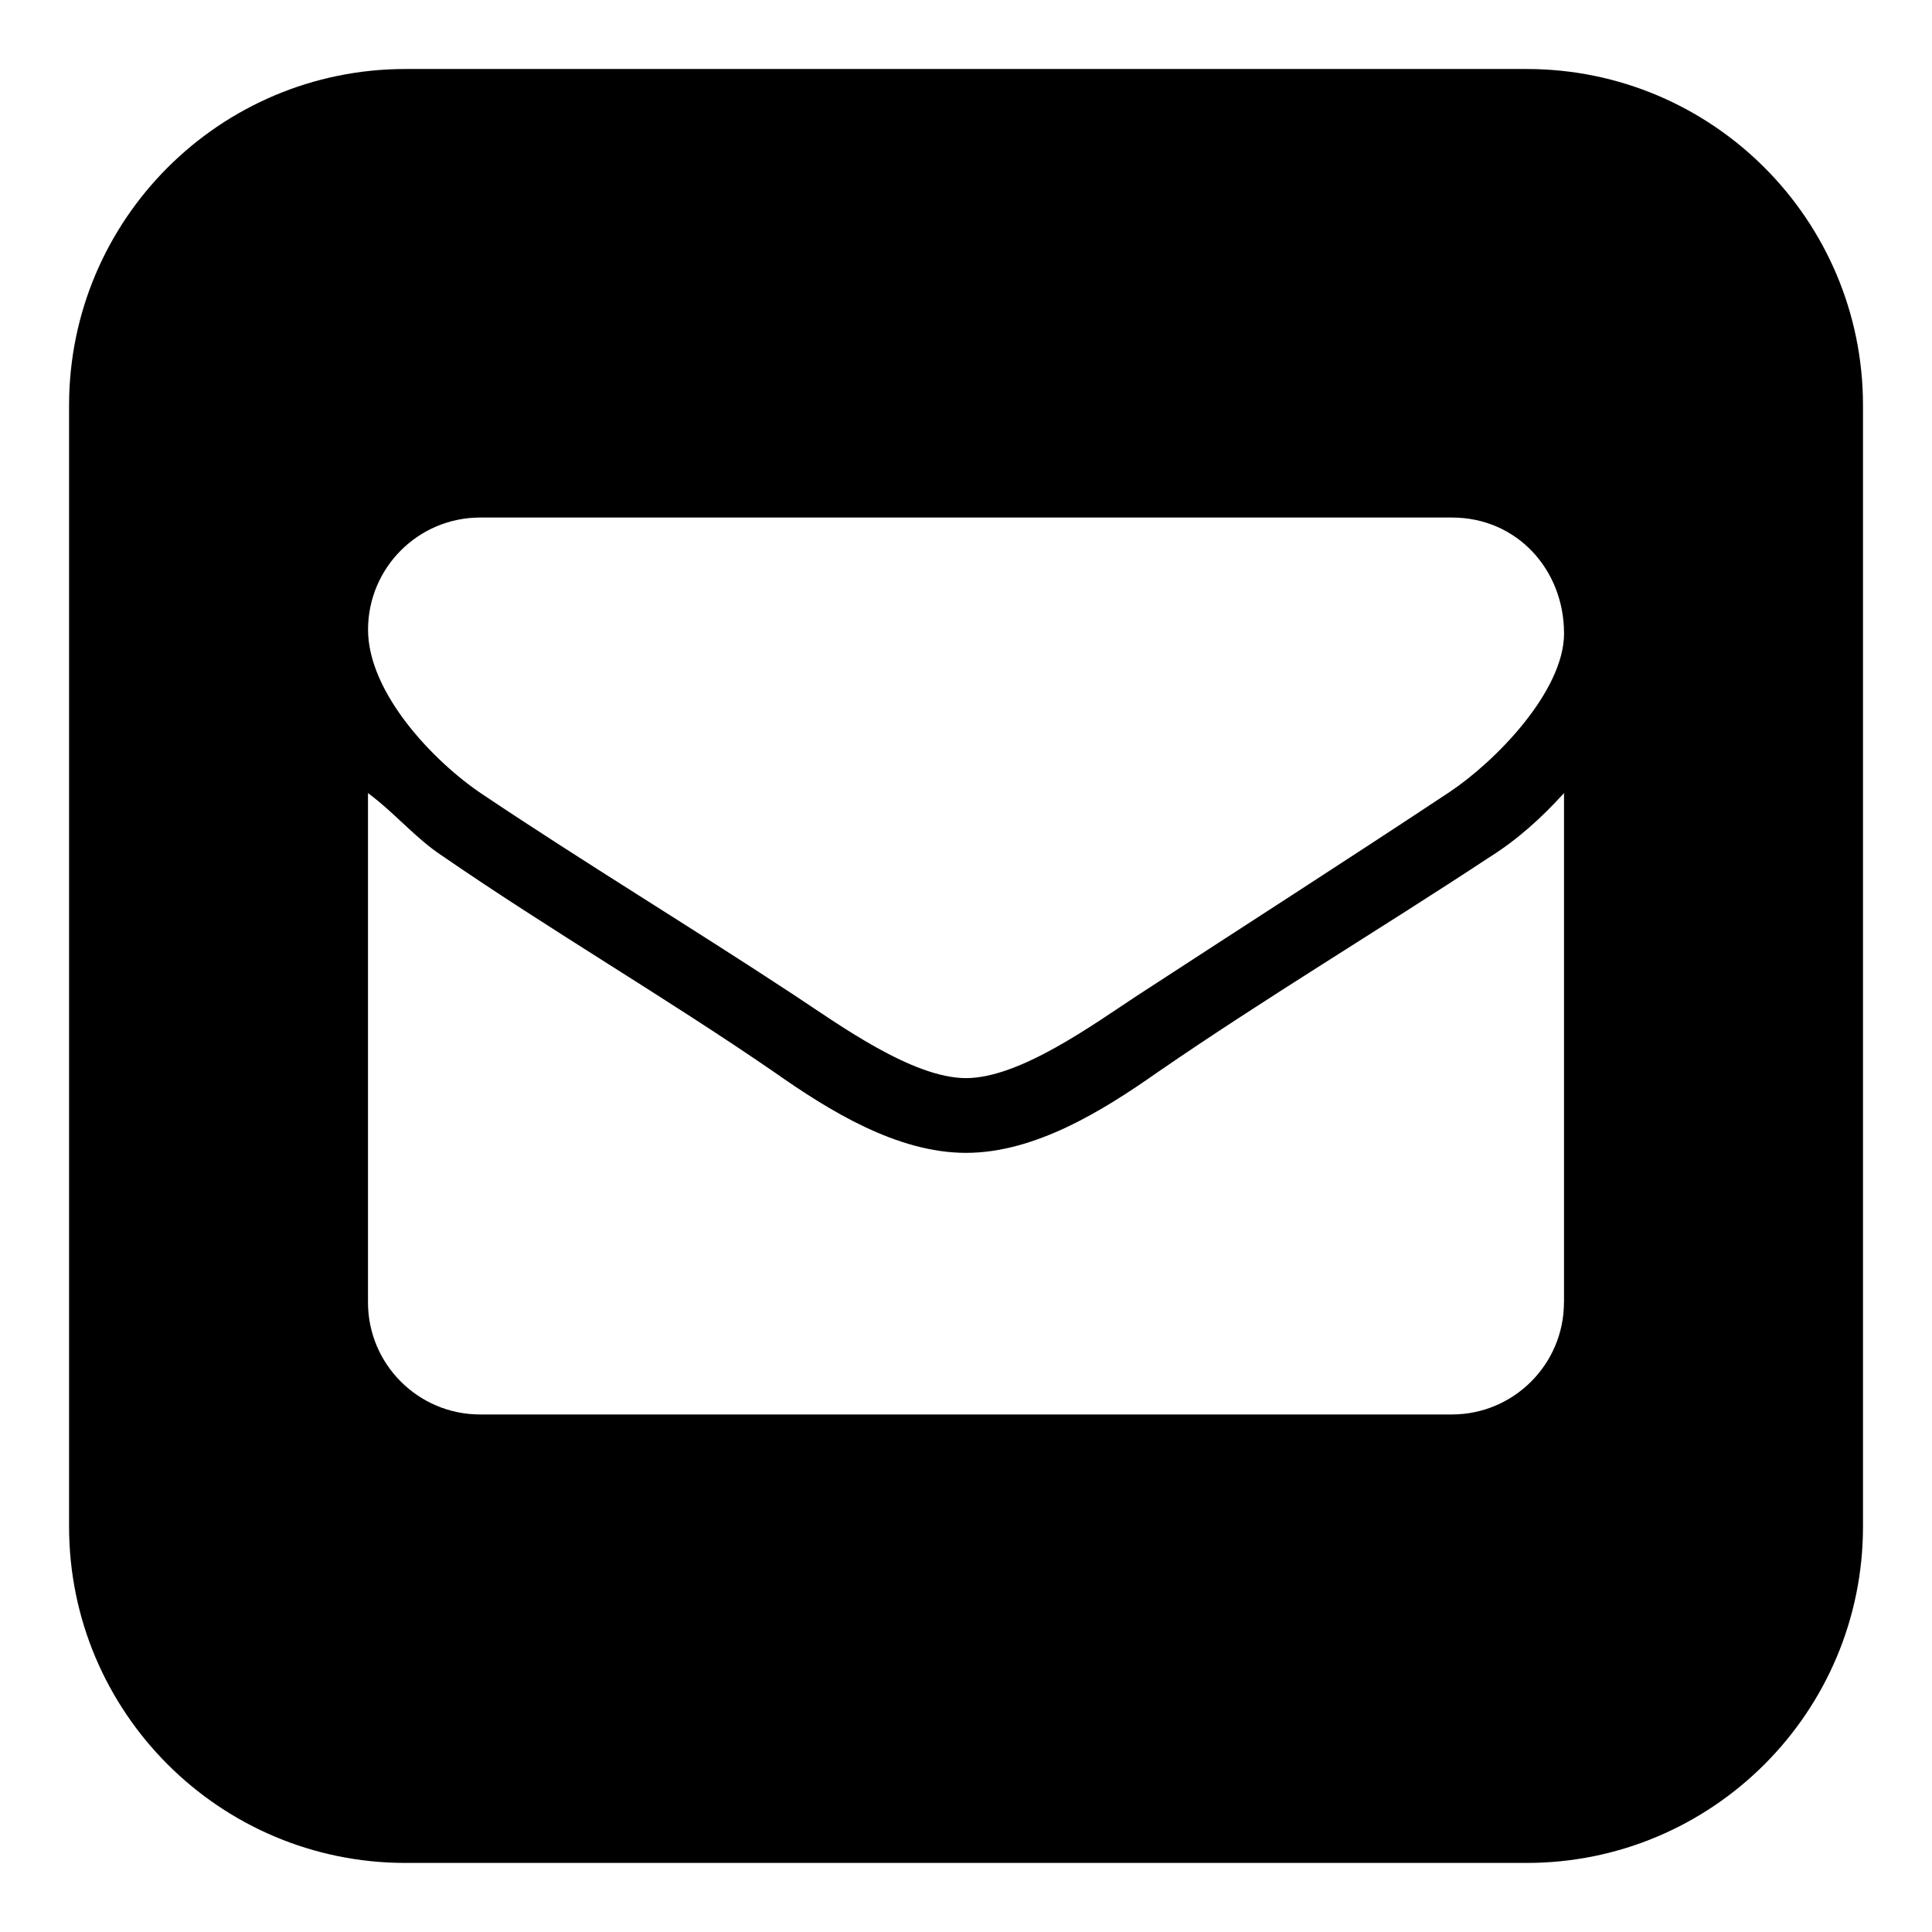 <?xml version="1.0" encoding="utf-8"?>
<!-- Generated by IcoMoon.io -->
<!DOCTYPE svg PUBLIC "-//W3C//DTD SVG 1.1//EN" "http://www.w3.org/Graphics/SVG/1.1/DTD/svg11.dtd">
<svg version="1.1" xmlns="http://www.w3.org/2000/svg" xmlns:xlink="http://www.w3.org/1999/xlink" width="32" height="32" viewBox="0 0 32 32">
<path d="M25.286 1.143c3.076 0 5.571 2.496 5.571 5.571v18.571c0 3.076-2.496 5.571-5.571 5.571h-18.571c-3.076 0-5.571-2.496-5.571-5.571v-18.571c0-3.076 2.496-5.571 5.571-5.571h18.571zM25.905 21.571v-8.435c-0.368 0.406-0.774 0.774-1.238 1.064-1.818 1.199-3.695 2.321-5.494 3.56-0.909 0.638-2.031 1.335-3.173 1.335v0 0 0 0c-1.141 0-2.263-0.696-3.173-1.335-1.799-1.238-3.695-2.341-5.494-3.579-0.445-0.29-0.793-0.716-1.238-1.045v8.435c0 1.025 0.832 1.857 1.857 1.857h16.095c1.025 0 1.857-0.832 1.857-1.857zM25.905 10.487c0-1.045-0.774-1.915-1.857-1.915h-16.095c-1.025 0-1.857 0.832-1.857 1.857 0 1.045 1.083 2.186 1.896 2.728 1.702 1.141 3.463 2.205 5.165 3.327 0.735 0.484 1.954 1.373 2.844 1.373s2.109-0.89 2.844-1.373c1.722-1.122 3.443-2.225 5.165-3.366 0.754-0.503 1.896-1.664 1.896-2.631z"></path>
</svg>
